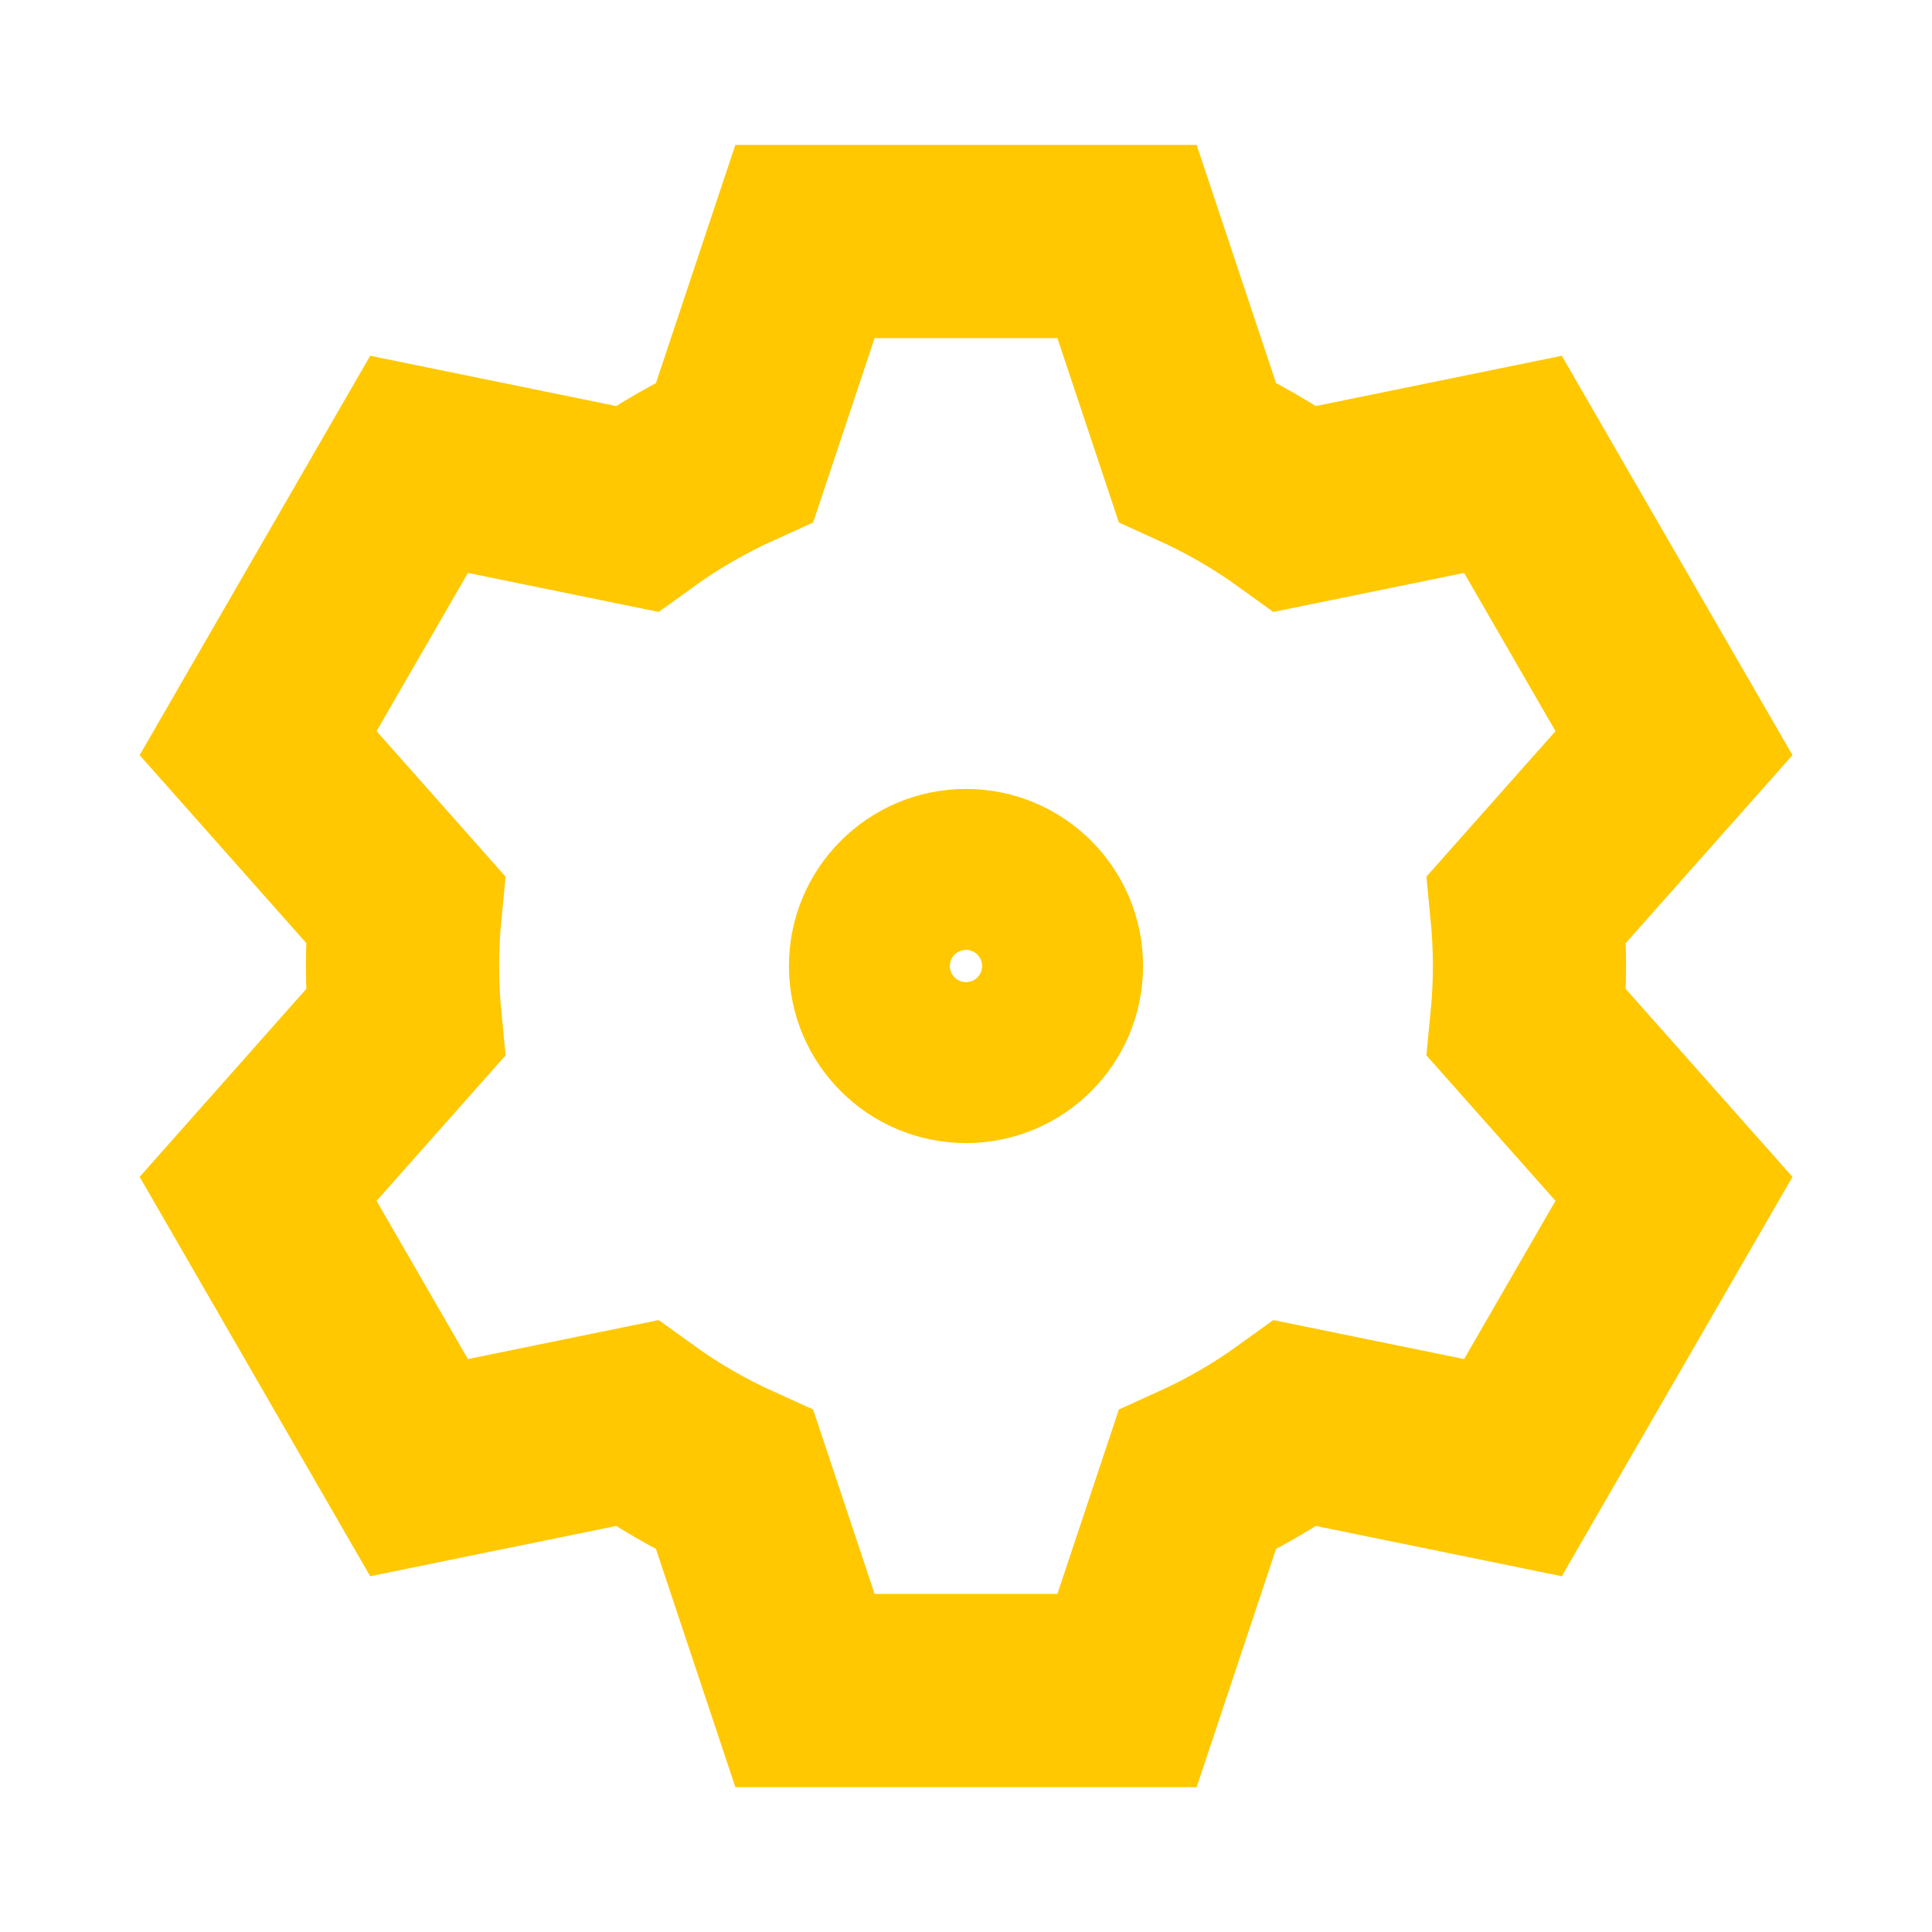 <svg width="20" height="20" viewBox="0 0 20 20" fill="none" xmlns="http://www.w3.org/2000/svg">
<path d="M4.196 10.588C4.177 10.394 4.167 10.198 4.167 10C4.167 9.802 4.177 9.606 4.196 9.412L2.672 7.693L4.338 4.807L6.589 5.267C6.906 5.038 7.247 4.841 7.607 4.678L8.333 2.5H11.667L12.393 4.678C12.753 4.841 13.094 5.038 13.411 5.267L15.662 4.807L17.329 7.693L15.804 9.412C15.823 9.606 15.833 9.802 15.833 10C15.833 10.198 15.823 10.394 15.804 10.588L17.329 12.307L15.662 15.193L13.411 14.733C13.094 14.962 12.753 15.159 12.393 15.322L11.667 17.5H8.333L7.607 15.322C7.247 15.159 6.906 14.962 6.589 14.733L4.338 15.193L2.672 12.307L4.196 10.588Z" stroke="#FFC800" stroke-width="2" stroke-linecap="square"/>
<path d="M10 10.833C10.46 10.833 10.833 10.46 10.833 10C10.833 9.54 10.46 9.167 10 9.167C9.54 9.167 9.167 9.54 9.167 10C9.167 10.46 9.54 10.833 10 10.833Z" stroke="#FFC800" stroke-width="2" stroke-linecap="square"/>
</svg>
